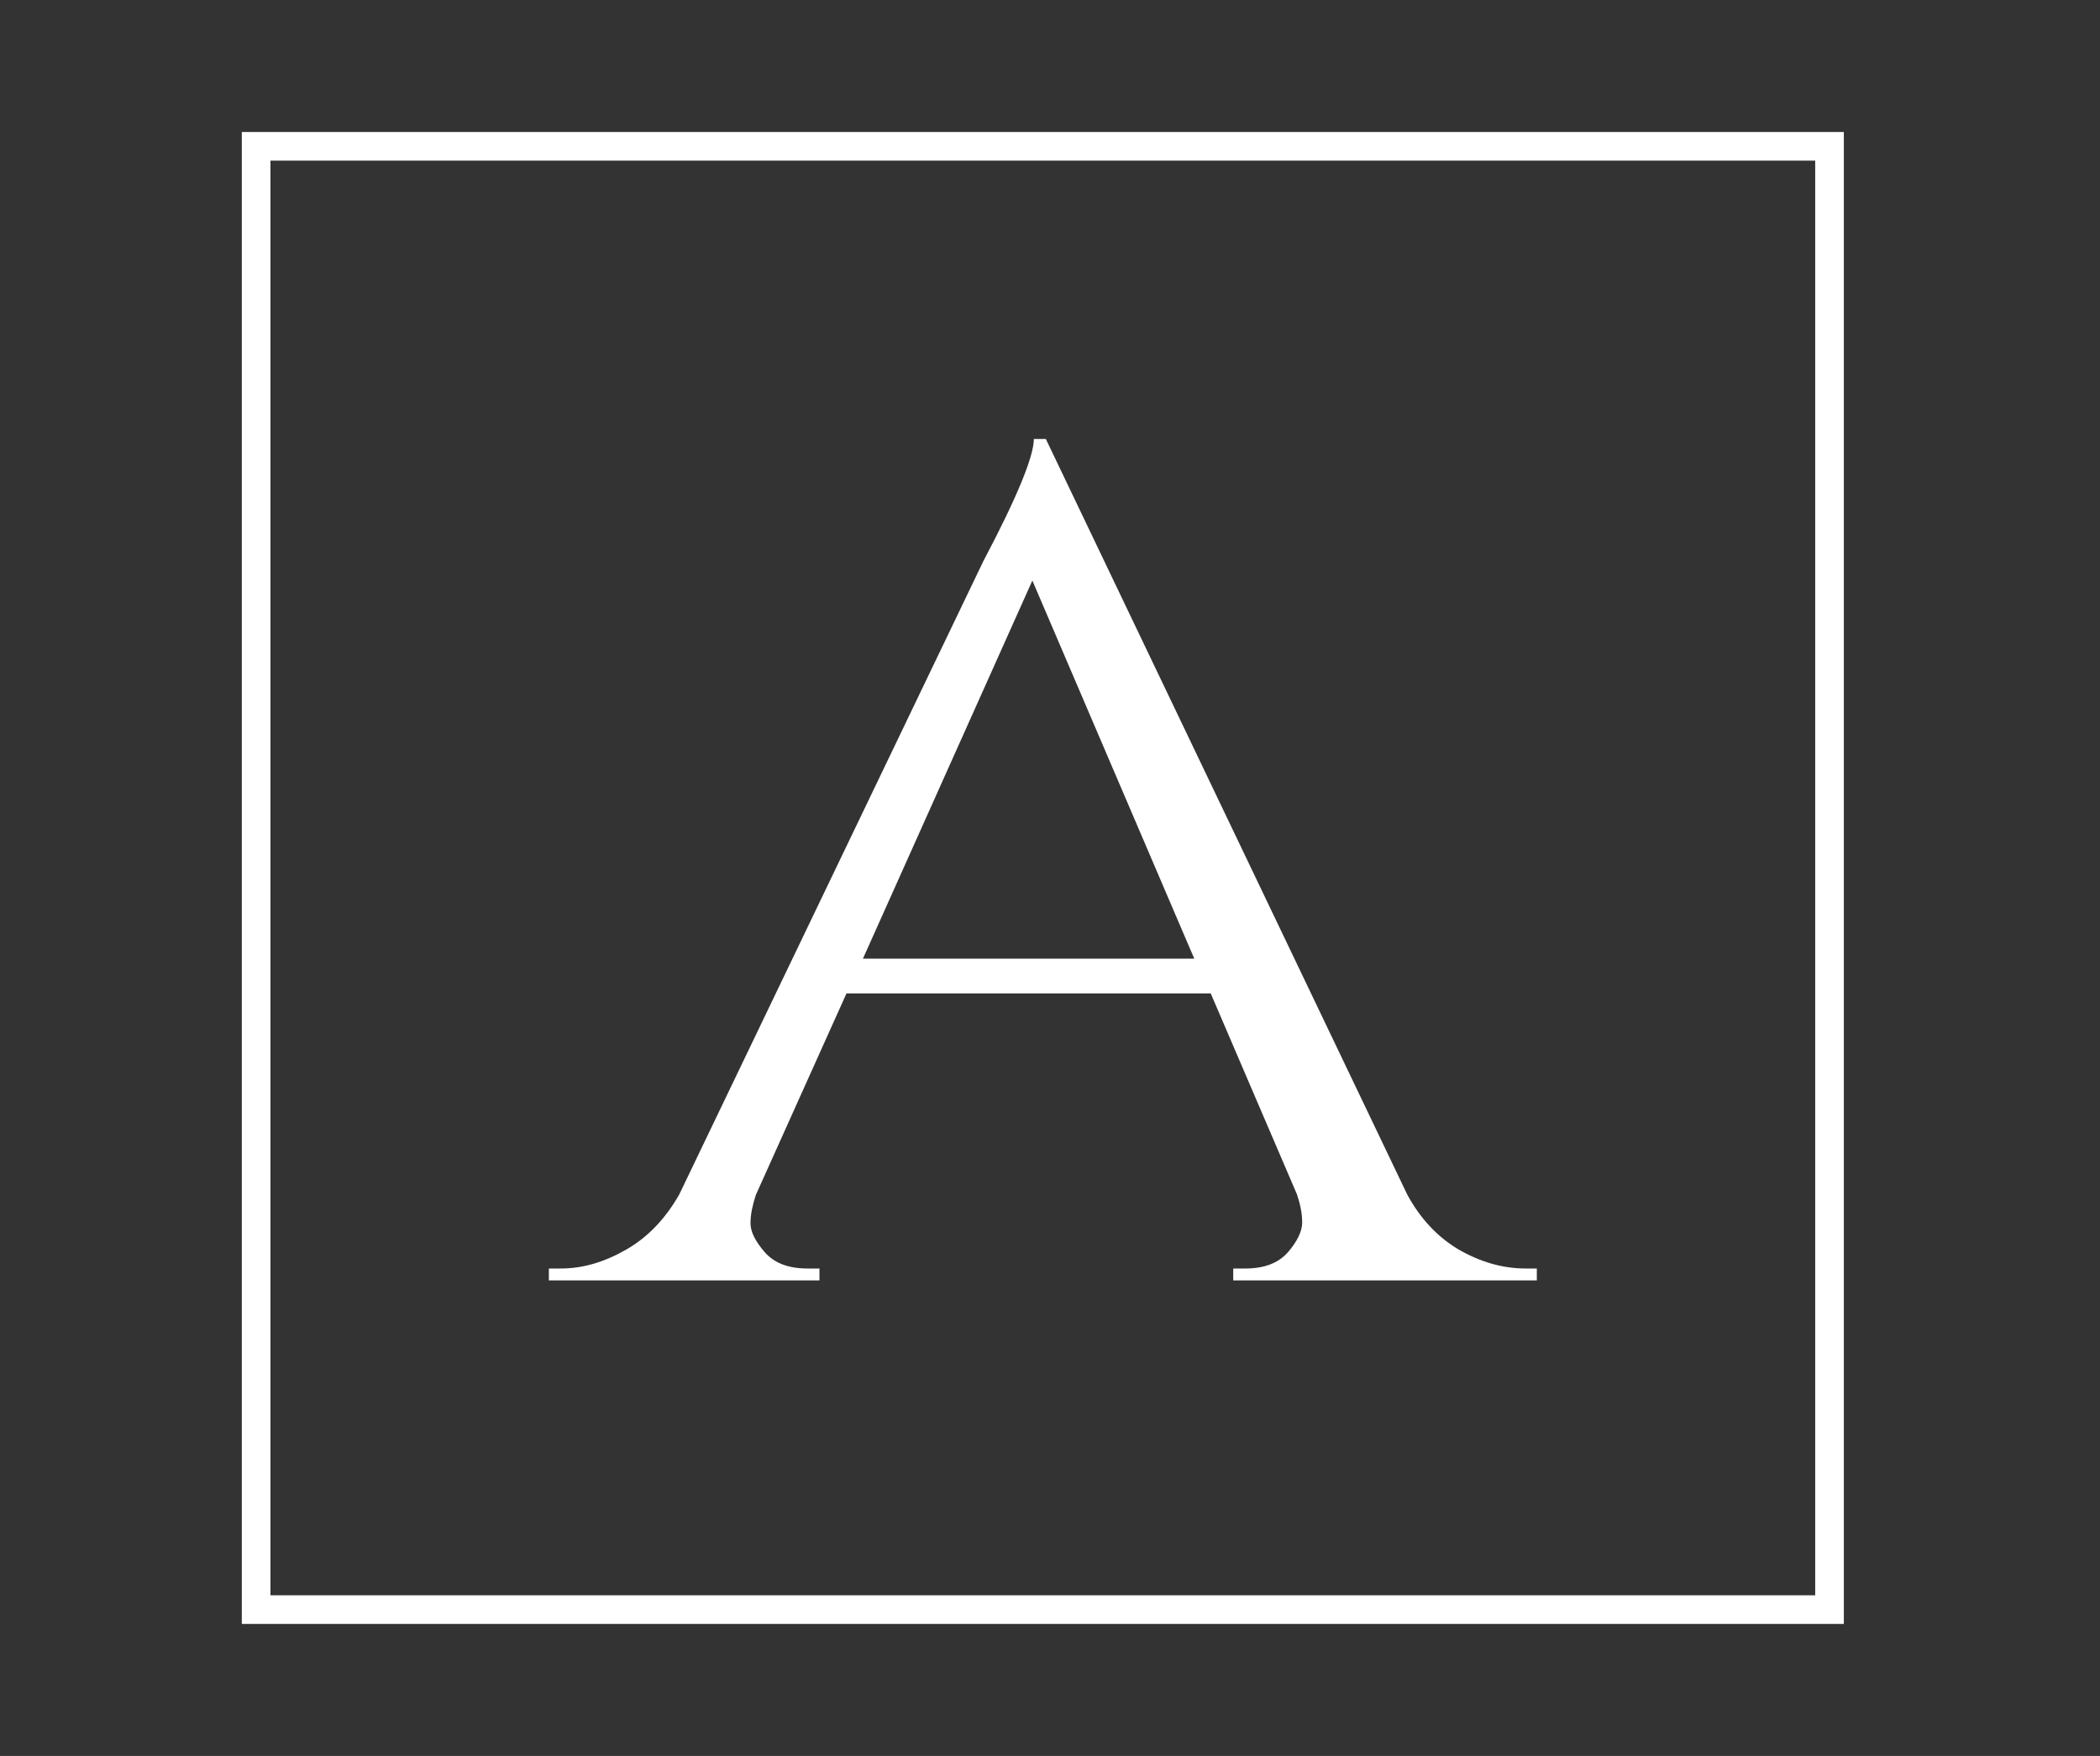 <?xml version="1.0" encoding="UTF-8"?>
<svg xmlns="http://www.w3.org/2000/svg" width="55" height="46" viewBox="0 0 55 46" fill="none">
  <rect x="0" y="0" width="55" height="46" fill="#333333" stroke="none"/>
  <path d="M47.916 3.833H6.708V42.167H47.916V3.833Z" stroke="white" stroke-width="0.75"></path>
  <path d="M39.956 33.231H40.25V33.542H32.299V33.231H32.613C33.104 33.231 33.477 33.095 33.732 32.804C33.968 32.532 34.105 32.26 34.105 32.027C34.105 31.774 34.046 31.522 33.968 31.289L31.71 26.026H22.169L19.794 31.308C19.715 31.561 19.656 31.794 19.656 32.046C19.656 32.279 19.794 32.532 20.029 32.804C20.284 33.095 20.657 33.231 21.148 33.231H21.462V33.542H14.375V33.231H14.689C15.278 33.231 15.847 33.056 16.417 32.726C16.986 32.396 17.438 31.91 17.791 31.289L25.762 14.685C26.645 13.015 27.077 11.947 27.077 11.5H27.391L36.854 31.289C37.187 31.91 37.639 32.396 38.189 32.726C38.758 33.056 39.347 33.231 39.956 33.231ZM22.601 25.113H31.278L27.038 15.209L22.601 25.113Z" fill="white"></path>
</svg>
